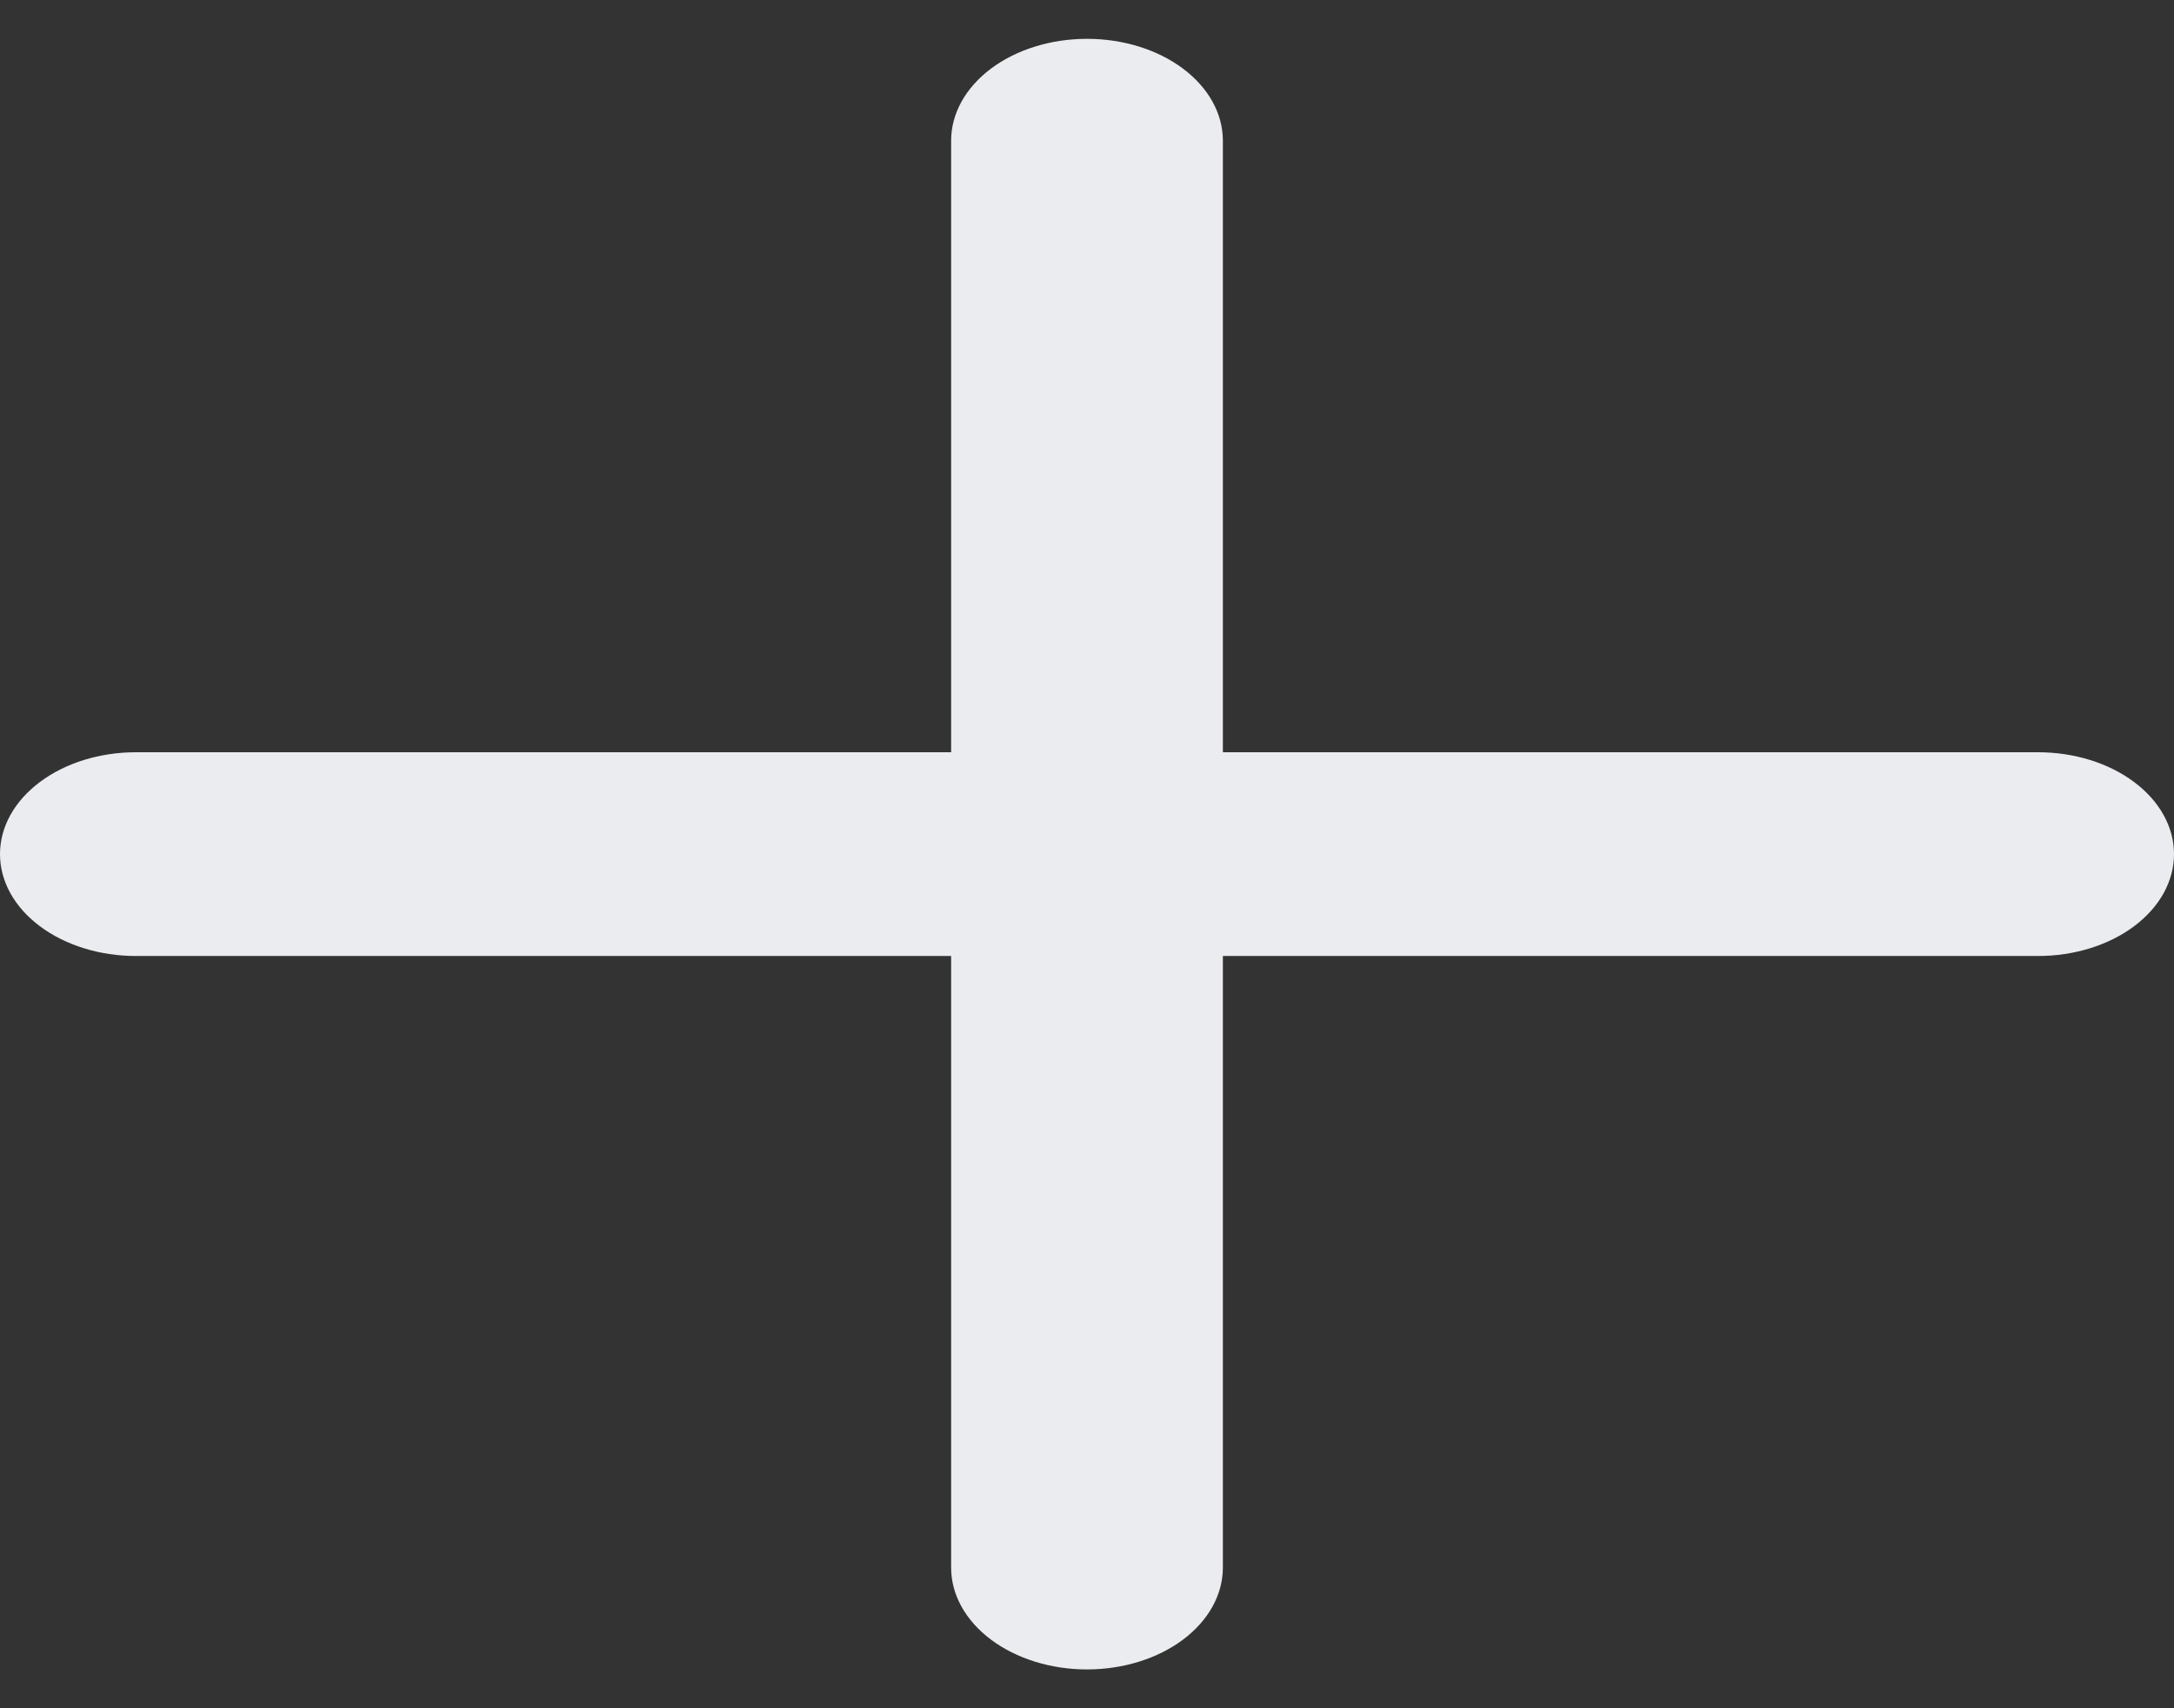 <svg width="28" height="22" viewBox="0 0 28 22" fill="none" xmlns="http://www.w3.org/2000/svg">
<rect x="0" y="0" width="28" height="22" fill="#333333" stroke="none"/>
<path id="Vector" d="M26.25 9.688H15.75V1.812C15.75 1.464 15.566 1.131 15.237 0.884C14.909 0.638 14.464 0.5 14 0.5C13.536 0.5 13.091 0.638 12.763 0.884C12.434 1.131 12.25 1.464 12.25 1.812V9.688H1.75C1.286 9.688 0.841 9.826 0.513 10.072C0.184 10.318 0 10.652 0 11C0 11.348 0.184 11.682 0.513 11.928C0.841 12.174 1.286 12.312 1.75 12.312H12.25V20.188C12.25 20.536 12.434 20.869 12.763 21.116C13.091 21.362 13.536 21.5 14 21.5C14.464 21.5 14.909 21.362 15.237 21.116C15.566 20.869 15.75 20.536 15.75 20.188V12.312H26.25C26.714 12.312 27.159 12.174 27.487 11.928C27.816 11.682 28 11.348 28 11C28 10.652 27.816 10.318 27.487 10.072C27.159 9.826 26.714 9.688 26.25 9.688Z" fill="#EBECEF"/>
</svg>
